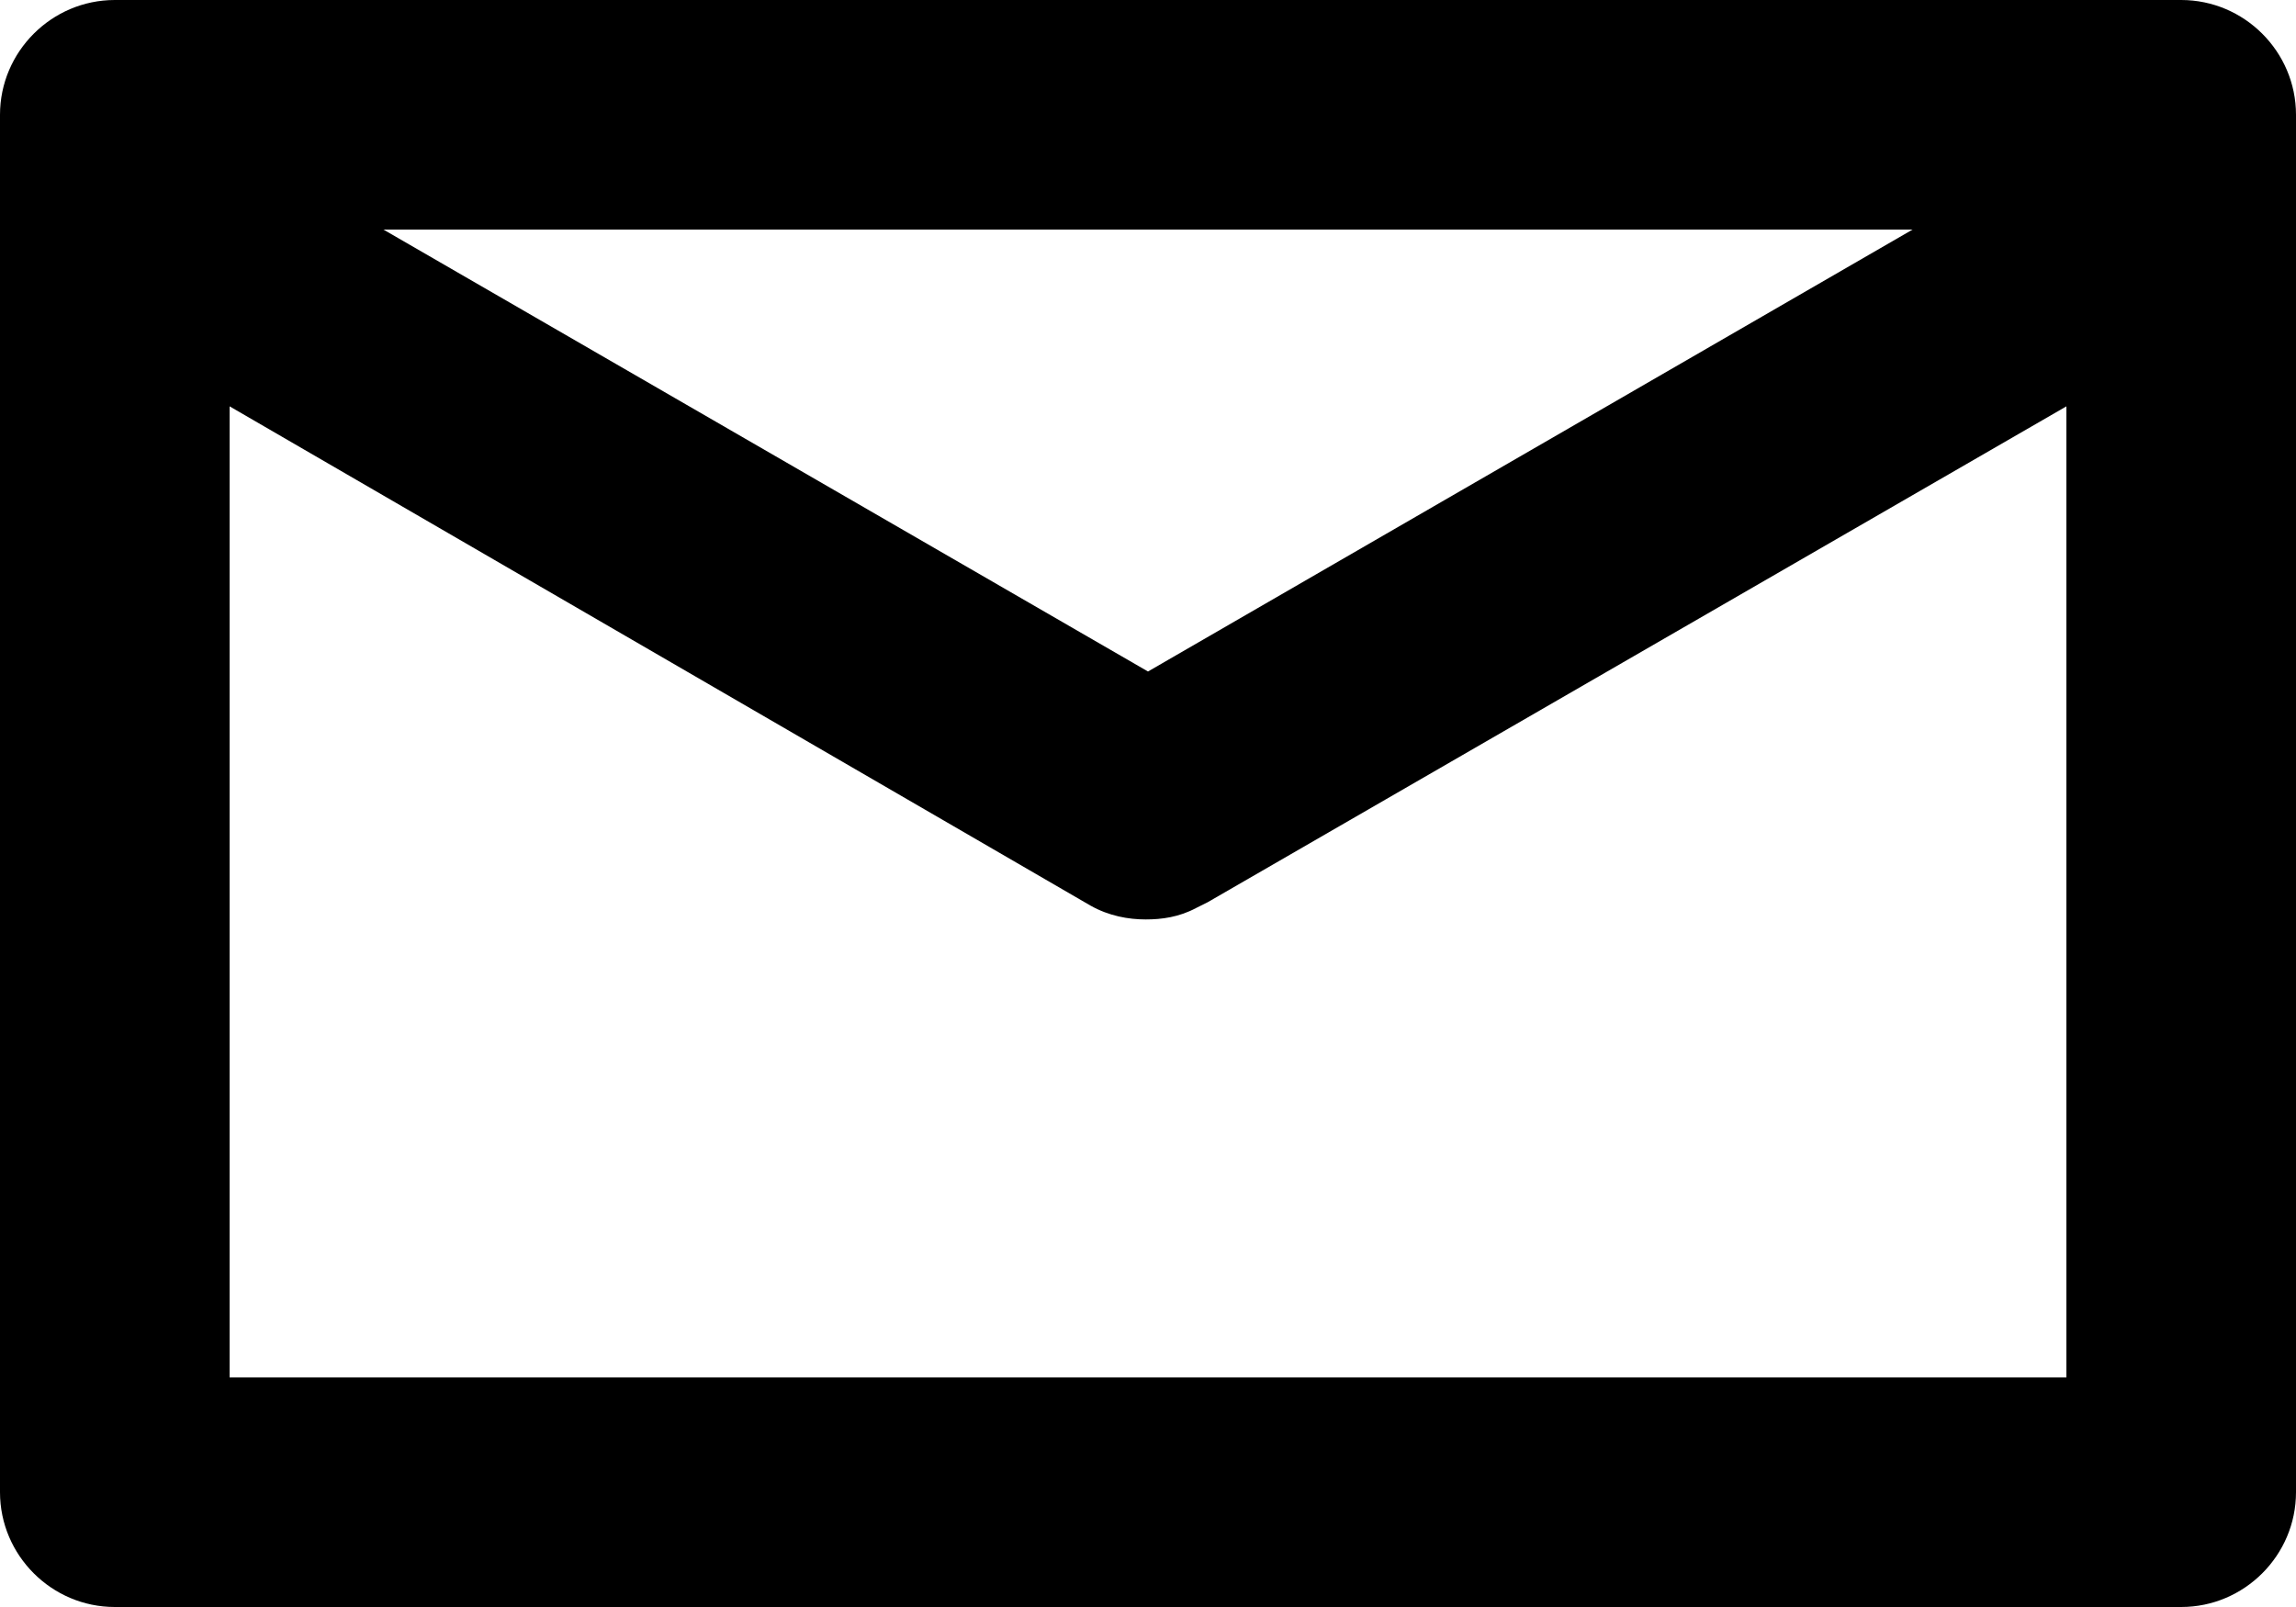 <svg viewBox="0 0 20 14" xmlns="http://www.w3.org/2000/svg"><path d="M3.34 2L10 5.85 16.66 2H3.34zM18 3.54l-7.48 4.32-.1.05c-.15.08-.3.1-.44.1-.15 0-.32-.03-.48-.12L2 3.54V12h16V3.54zM1 0h18c.55 0 1 .45 1 1v12c0 .55-.45 1-1 1H1c-.55 0-1-.45-1-1V1c0-.55.45-1 1-1z"/></svg>